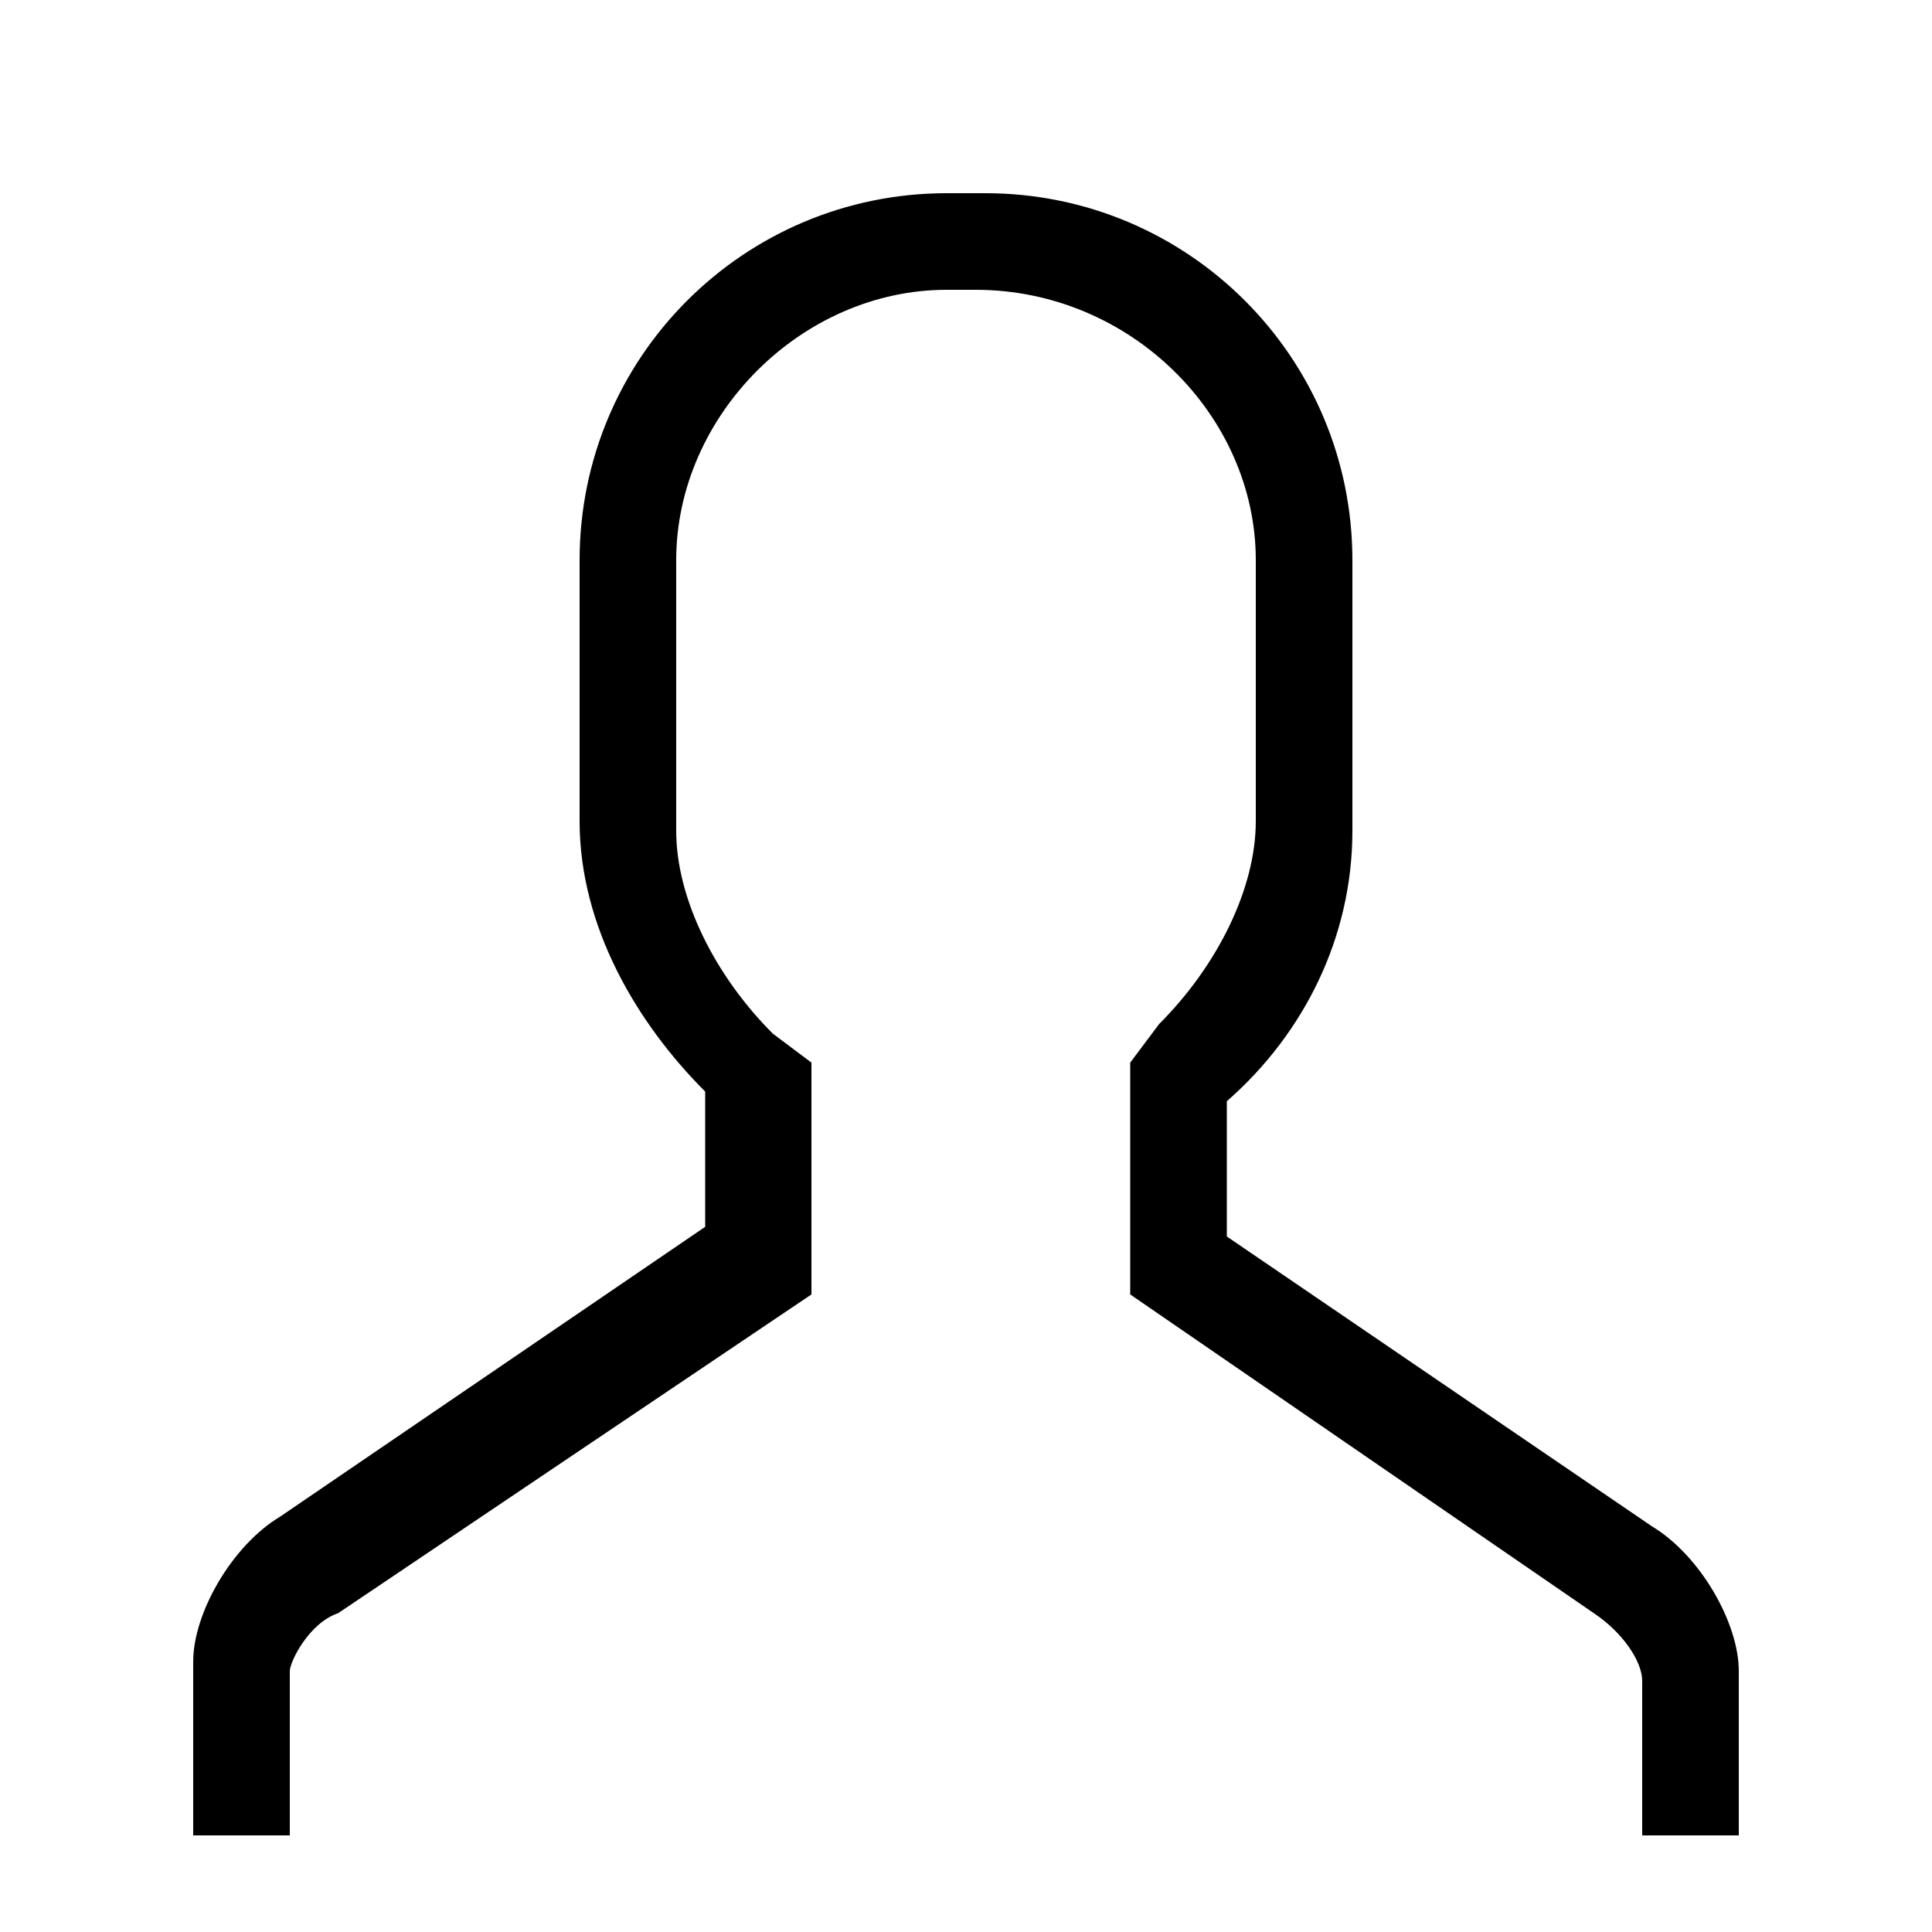 <?xml version="1.0" encoding="utf-8"?>
<!-- Generator: Adobe Illustrator 19.0.0, SVG Export Plug-In . SVG Version: 6.00 Build 0)  -->
<svg version="1.1" id="Layer_1" xmlns="http://www.w3.org/2000/svg" xmlns:xlink="http://www.w3.org/1999/xlink" x="0px" y="0px"
	 viewBox="0 0 20 20" style="enable-background:new 0 0 20 20;" xml:space="preserve">
<path id="XMLID_3_" d="M17.1,15.8l-4.4-3v-1.4c0.8-0.7,1.3-1.7,1.3-2.8V5.8C14,3.7,12.3,2,10.2,2H9.8C7.7,2,6,3.7,6,5.8v2.7
	c0,1.1,0.6,2.1,1.3,2.8v1.4l-4.4,3c-0.5,0.3-0.9,1-0.9,1.5V19h1v-1.7c0-0.1,0.2-0.5,0.5-0.6l4.9-3.3V11L8,10.7c-0.6-0.6-1-1.4-1-2.1
	V5.8C7,4.3,8.3,3,9.8,3h0.3C11.7,3,13,4.3,13,5.8v2.7c0,0.7-0.4,1.5-1,2.1L11.7,11v2.4l4.8,3.3c0.3,0.2,0.5,0.5,0.5,0.7V19h1v-1.7
	C18,16.8,17.6,16.1,17.1,15.8z"/>
</svg>
